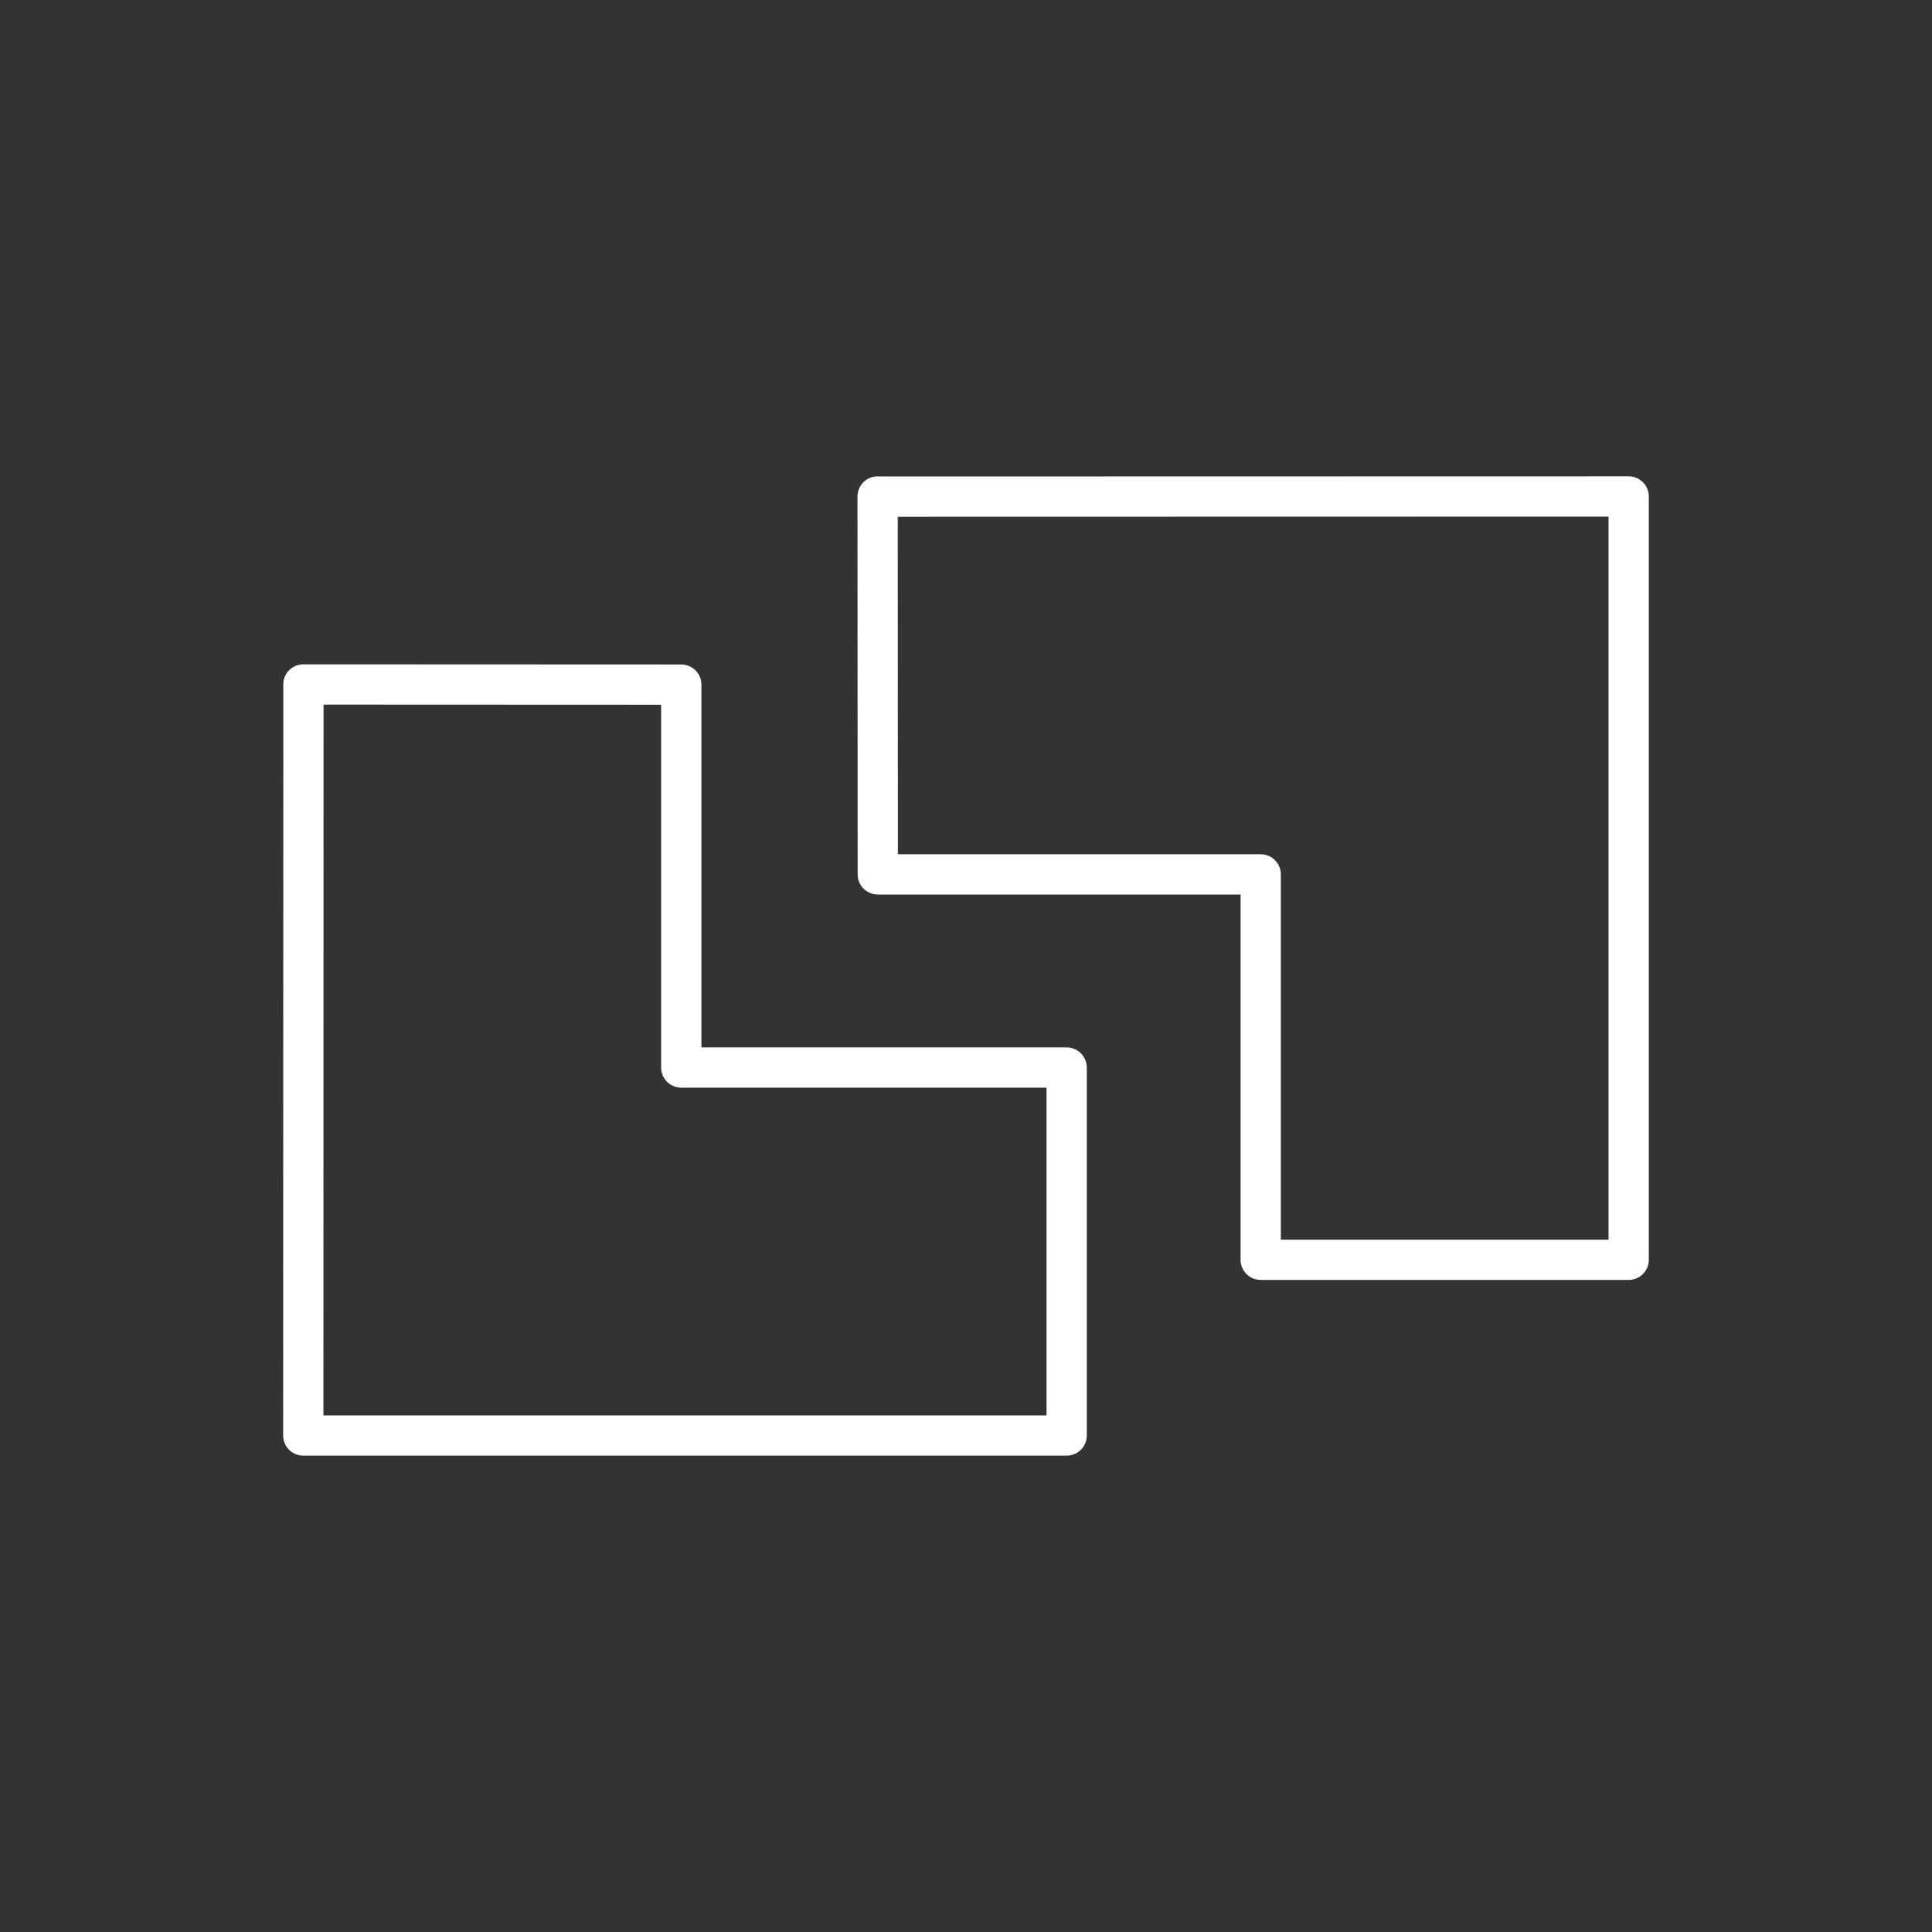 <?xml version="1.0" encoding="UTF-8" standalone="no"?>
<!-- Created with Inkscape (http://www.inkscape.org/) -->

<svg
   width="48"
   height="48"
   viewBox="0 0 48 48"
   version="1.1"
   id="svg1"
   xml:space="preserve"
   inkscape:version="1.3.2 (091e20e, 2023-11-25, custom)"
   sodipodi:docname="ampido_parken.svg"
   xmlns:inkscape="http://www.inkscape.org/namespaces/inkscape"
   xmlns:sodipodi="http://sodipodi.sourceforge.net/DTD/sodipodi-0.dtd"
   xmlns="http://www.w3.org/2000/svg"
   xmlns:svg="http://www.w3.org/2000/svg"><rect x="0" y="0" width="48" height="48" fill="#333333" stroke="none"/><sodipodi:namedview
     id="namedview1"
     pagecolor="#505050"
     bordercolor="#ffffff"
     borderopacity="1"
     inkscape:showpageshadow="0"
     inkscape:pageopacity="0"
     inkscape:pagecheckerboard="1"
     inkscape:deskcolor="#505050"
     inkscape:document-units="px"
     inkscape:zoom="16"
     inkscape:cx="12.09375"
     inkscape:cy="21.71875"
     inkscape:window-width="1920"
     inkscape:window-height="991"
     inkscape:window-x="-9"
     inkscape:window-y="-9"
     inkscape:window-maximized="1"
     inkscape:current-layer="layer1" /><defs
     id="defs1" /><g
     inkscape:label="Layer 1"
     inkscape:groupmode="layer"
     id="layer1"><path
       style="fill:none;stroke:#ffffff;stroke-linecap:round;stroke-linejoin:round"
       d="m 21.807,12.338 18.657,-0.004 v 18.965 H 31.322 v -9.575 h -9.514 l -0.004,-9.389"
       id="path1"
       sodipodi:nodetypes="ccccccc" /><path
       style="fill:none;stroke:#ffffff;stroke-linecap:round;stroke-linejoin:round"
       d="m 7.539,17.008 -0.004,18.657 H 26.501 V 26.523 h -9.575 v -9.514 l -9.389,-0.004"
       id="path1-7"
       sodipodi:nodetypes="ccccccc" /></g></svg>
